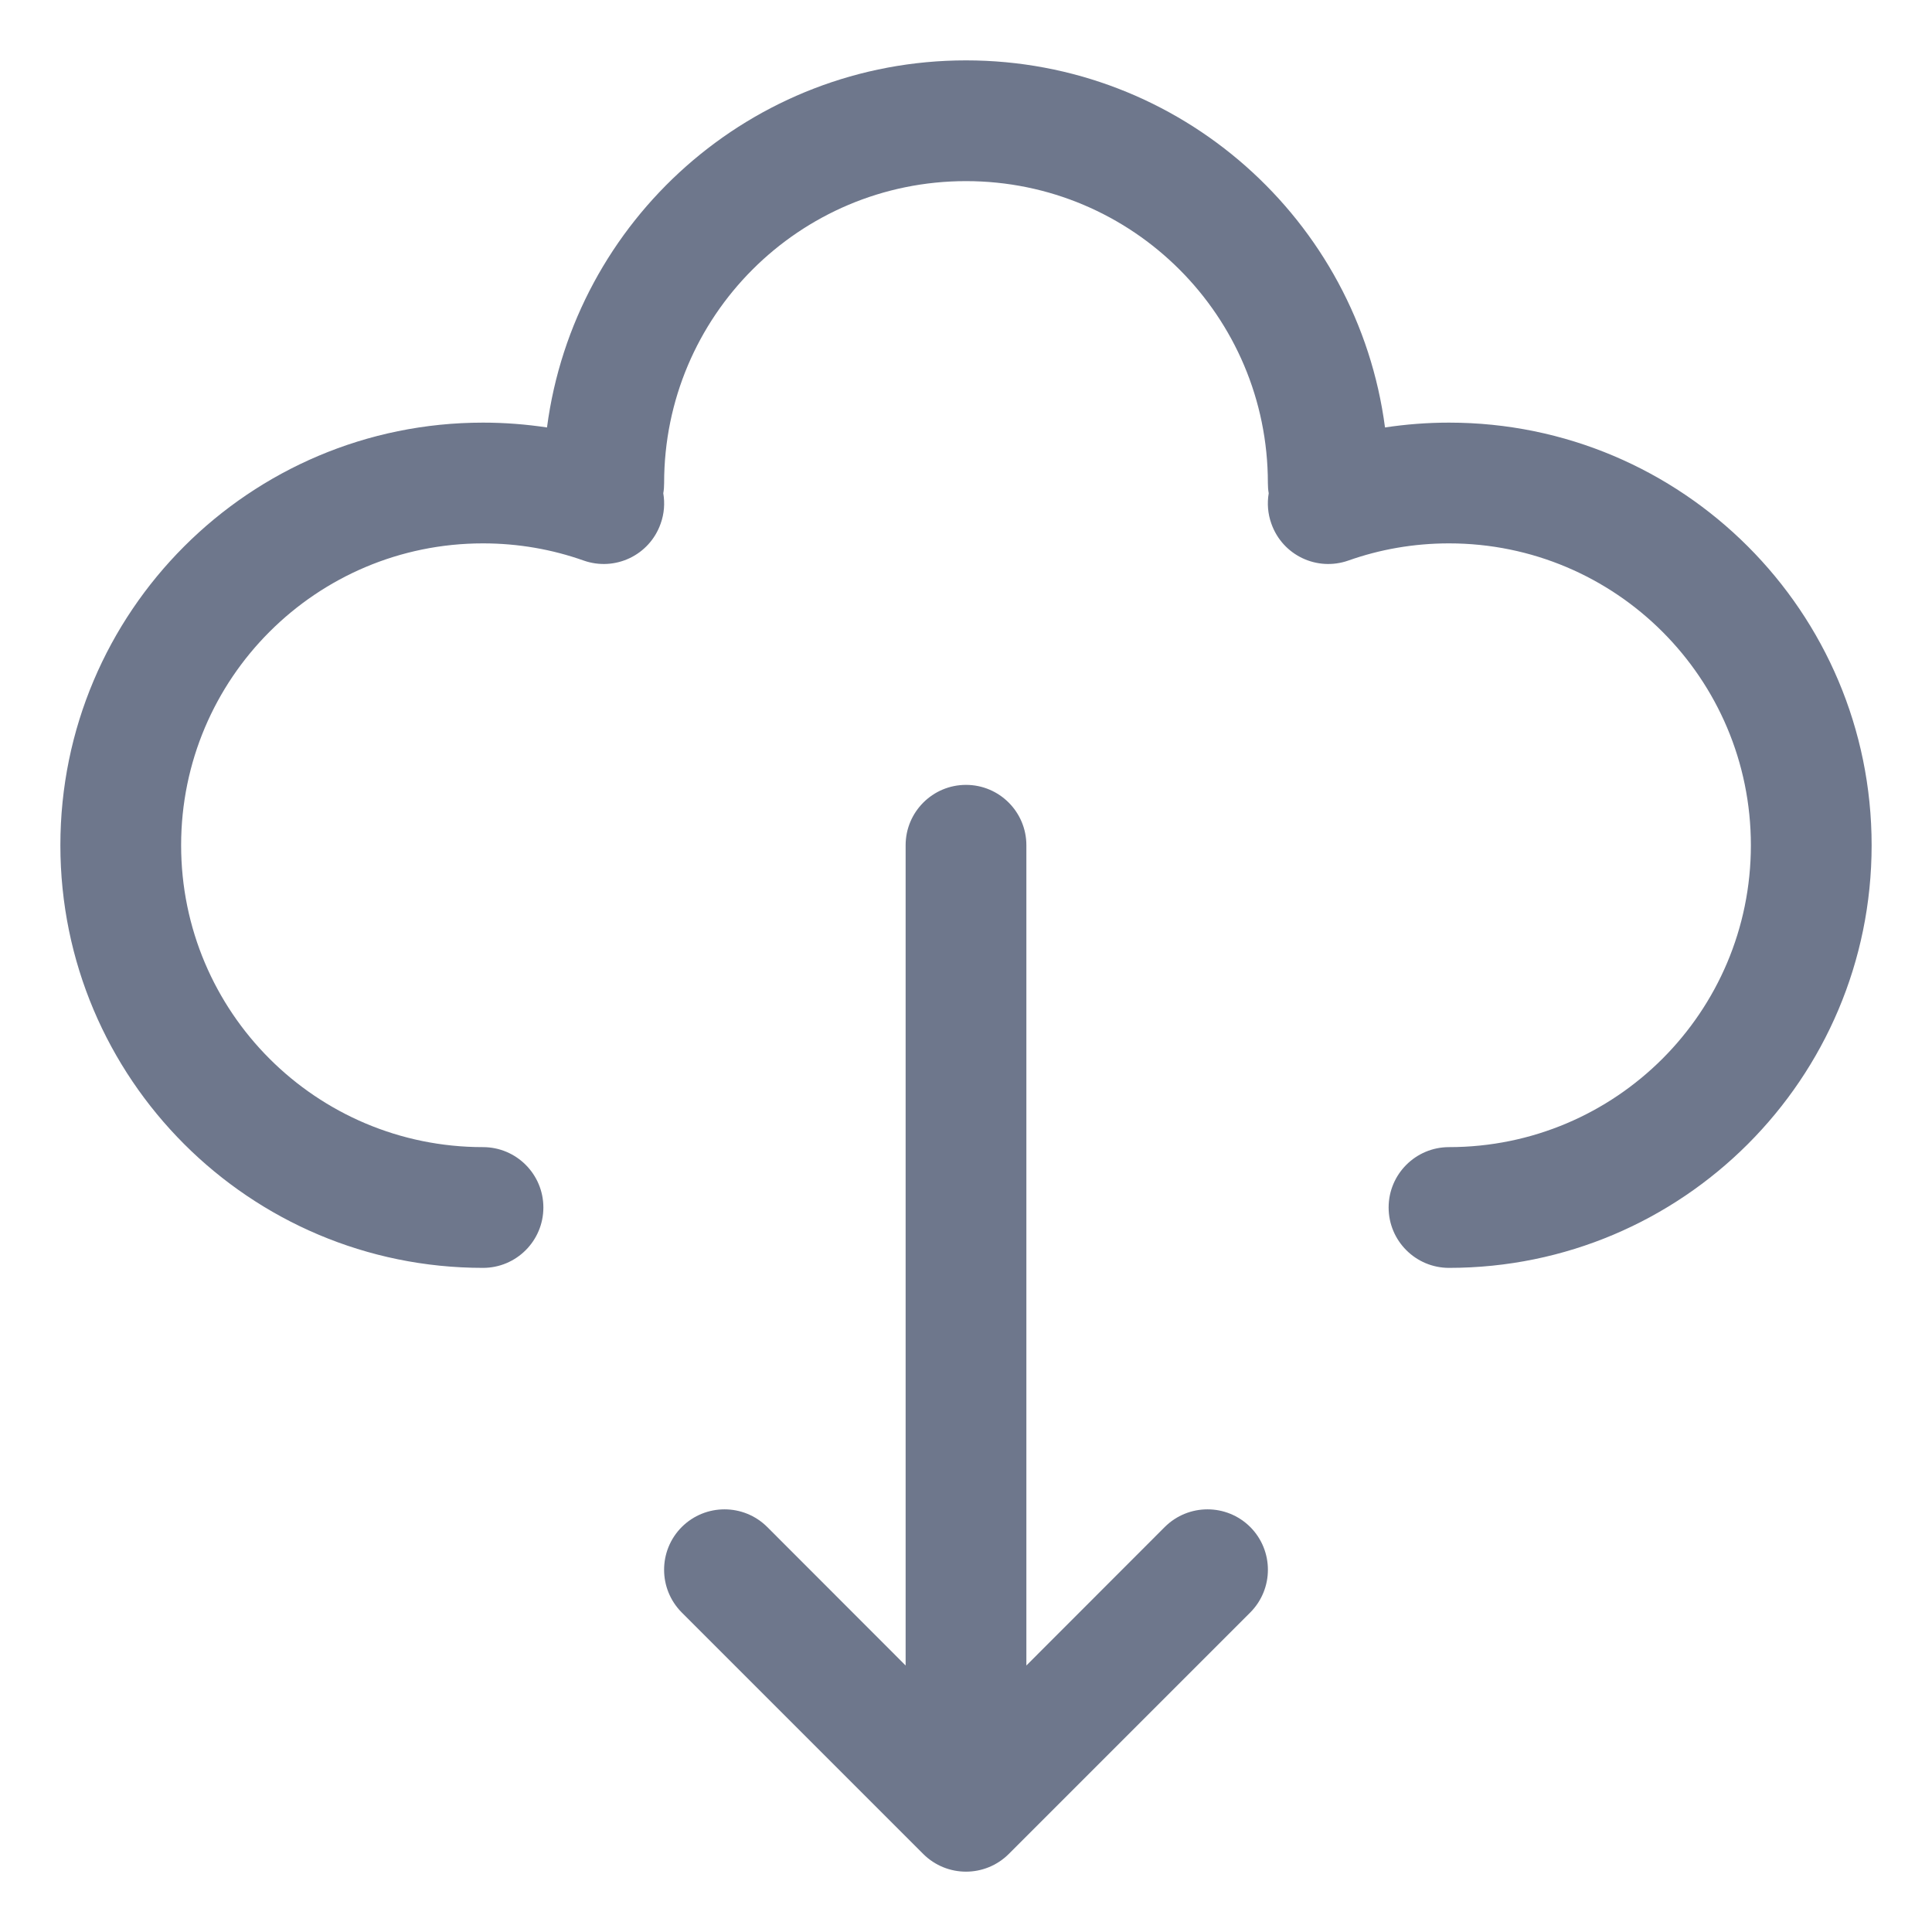 <svg width="16" height="16" viewBox="0 0 16 16" fill="none" xmlns="http://www.w3.org/2000/svg">
<g clip-path="url(#clip0_435_9477)">
<path fill-rule="evenodd" clip-rule="evenodd" d="M5.5 4C5.5 2.619 6.619 1.5 8 1.5C9.381 1.5 10.5 2.619 10.5 4C10.5 4.029 10.502 4.058 10.507 4.085C10.493 4.167 10.499 4.254 10.529 4.337C10.621 4.598 10.906 4.734 11.167 4.642C11.427 4.55 11.707 4.5 12 4.5C13.381 4.5 14.5 5.619 14.5 7C14.5 8.381 13.381 9.5 12 9.5C11.724 9.5 11.5 9.724 11.5 10C11.5 10.276 11.724 10.5 12 10.5C13.933 10.5 15.5 8.933 15.5 7C15.5 5.067 13.933 3.5 12 3.5C11.82 3.5 11.643 3.514 11.47 3.54C11.245 1.824 9.777 0.5 8 0.5C6.223 0.5 4.755 1.824 4.53 3.54C4.357 3.514 4.18 3.5 4 3.5C2.067 3.5 0.5 5.067 0.5 7C0.5 8.933 2.067 10.5 4 10.5C4.276 10.5 4.5 10.276 4.5 10C4.5 9.724 4.276 9.5 4 9.5C2.619 9.5 1.5 8.381 1.5 7C1.5 5.619 2.619 4.5 4 4.5C4.293 4.5 4.573 4.55 4.833 4.642C5.094 4.734 5.379 4.598 5.471 4.337C5.501 4.254 5.507 4.167 5.493 4.085C5.498 4.058 5.5 4.029 5.5 4ZM8.5 7C8.5 6.724 8.276 6.5 8 6.5C7.724 6.5 7.5 6.724 7.5 7V13.793L6.354 12.646C6.158 12.451 5.842 12.451 5.646 12.646C5.451 12.842 5.451 13.158 5.646 13.354L7.646 15.354C7.842 15.549 8.158 15.549 8.354 15.354L10.354 13.354C10.549 13.158 10.549 12.842 10.354 12.646C10.158 12.451 9.842 12.451 9.646 12.646L8.5 13.793V7Z" fill="#6E778C"/>
</g>
<defs>
<clipPath id="clip0_435_9477">
<rect width="16" height="16" fill="white"/>
</clipPath>
</defs>
</svg>
